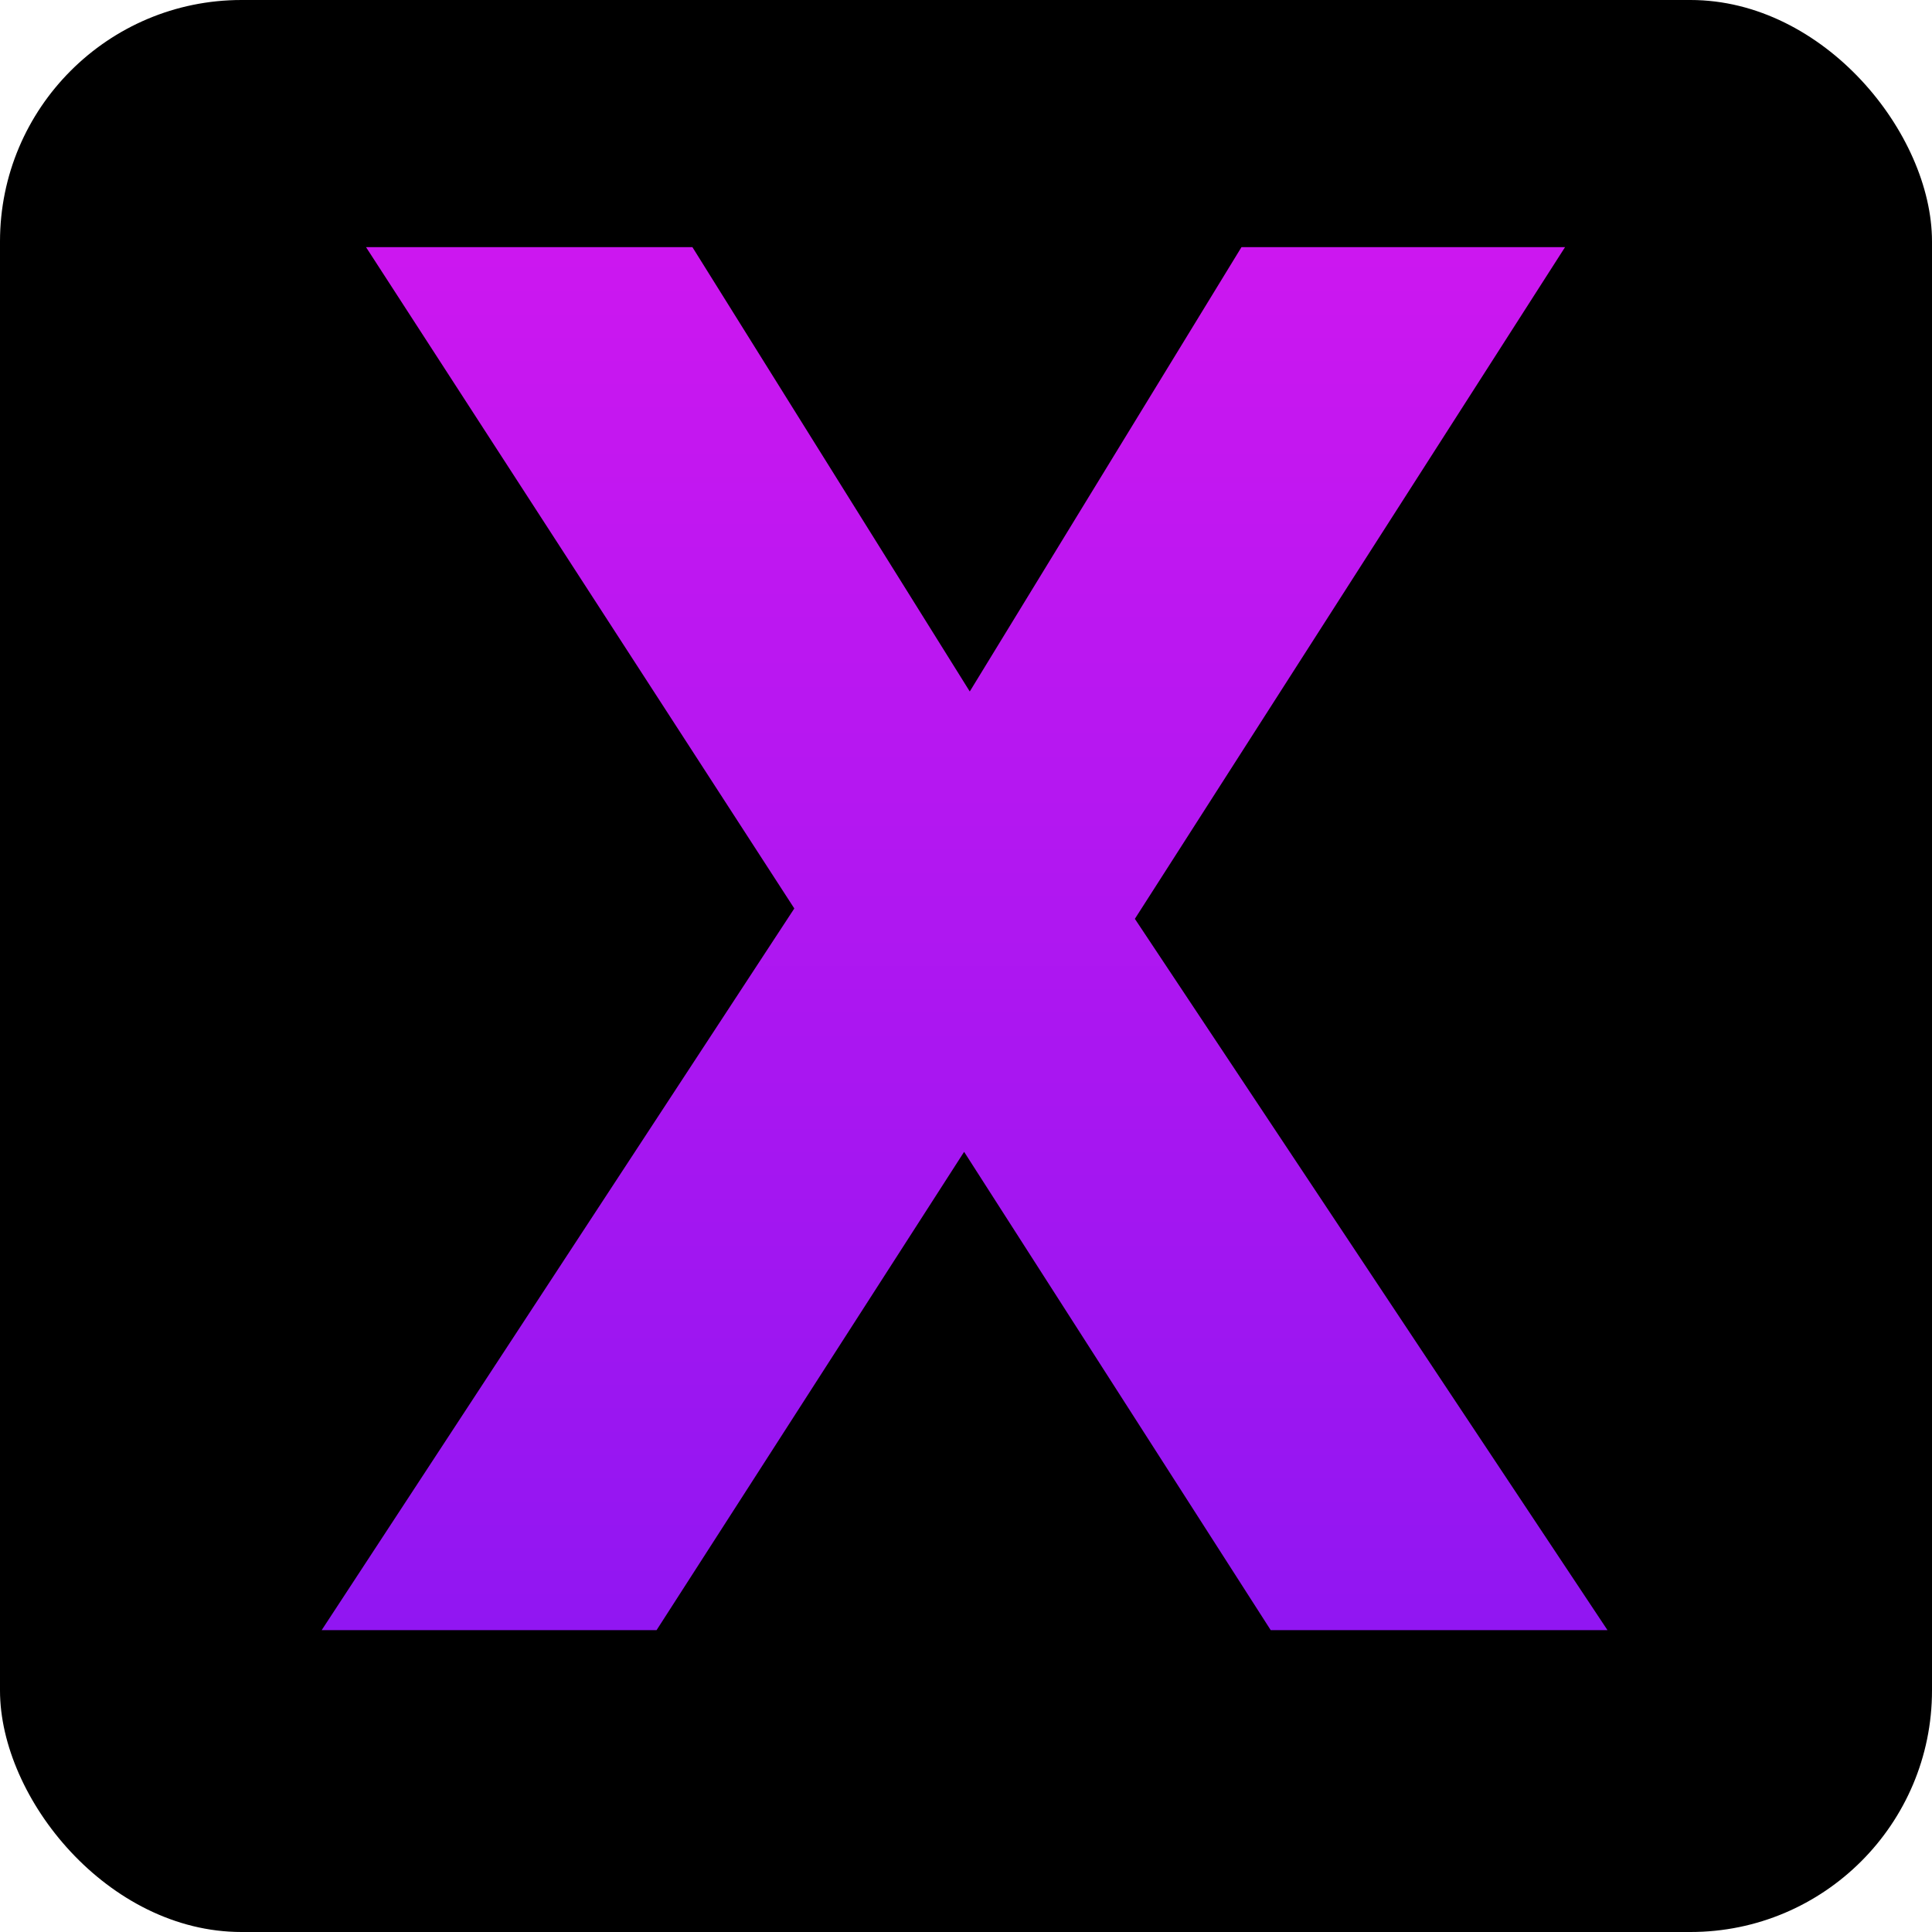<svg width="128" height="128" viewBox="0 0 128 128" fill="none" xmlns="http://www.w3.org/2000/svg">
	<rect width="128" height="128" rx="16" fill="black"/>
	<path d="M21.312 108L52.625 60.188L24.25 16.375H45.875L64.25 45.812L82.25 16.375H103.688L75.188 60.875L106.5 108H84.188L63.875 76.312L43.5 108H21.312Z" fill="url(#paint0_linear)"/>
	<defs>
		<linearGradient id="paint0_linear" x1="64" y1="0" x2="64" y2="128" gradientUnits="userSpaceOnUse">
			<stop stop-color="#D717F0"/>
			<stop offset="1" stop-color="#8416F2"/>
		</linearGradient>
	</defs>
</svg>
